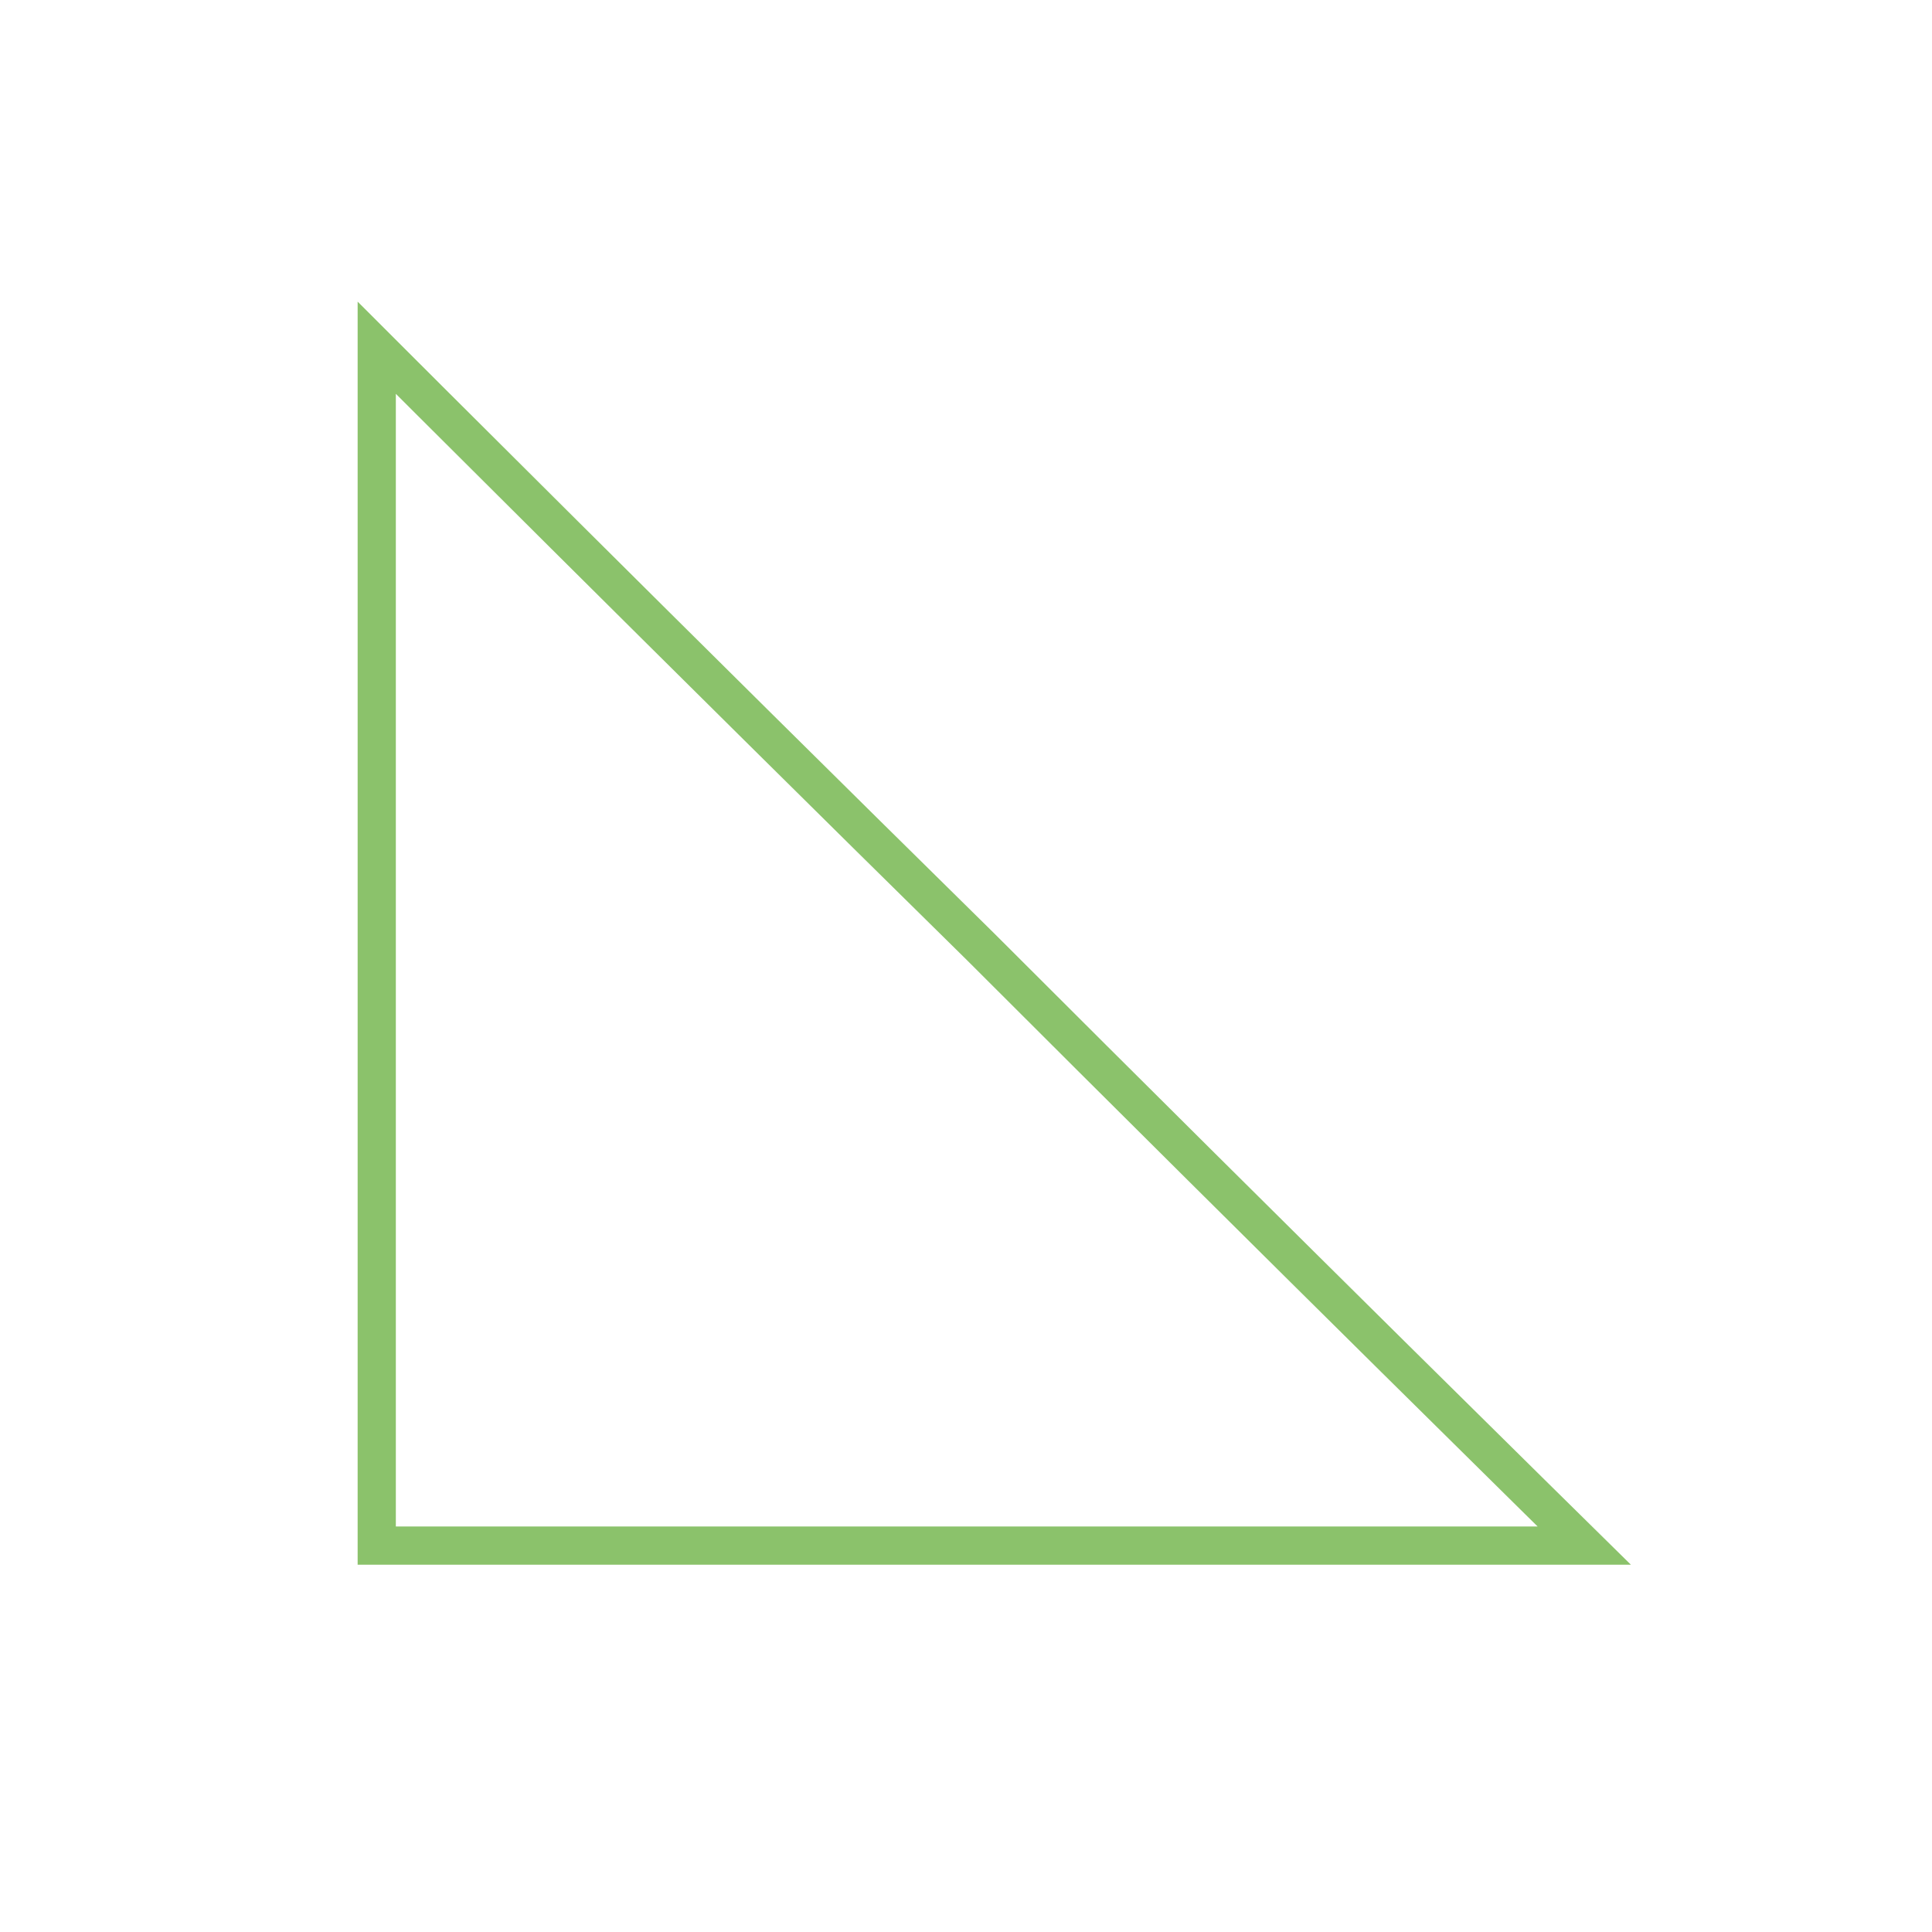 <?xml version="1.0" encoding="utf-8"?>
<!-- Generator: Adobe Illustrator 19.0.0, SVG Export Plug-In . SVG Version: 6.00 Build 0)  -->
<svg version="1.1" id="Layer_1" xmlns="http://www.w3.org/2000/svg" xmlns:xlink="http://www.w3.org/1999/xlink" x="0px" y="0px"
	 viewBox="0 0 40 40" style="enable-background:new 0 0 40 40;" xml:space="preserve">
<style type="text/css">
	.st0{fill:none;stroke:#8BC26B;stroke-width:0.791;stroke-miterlimit:10;}
</style>
<g id="XMLID_1_">
	<path id="XMLID_2_" class="st0" d="M20.3,19.6C14,13.4,7.8,7.2,7.8,7.2s0,22.7,0,24.8c0,0,25,0,25,0S26.5,25.8,20.3,19.6z"/>
</g>
</svg>

